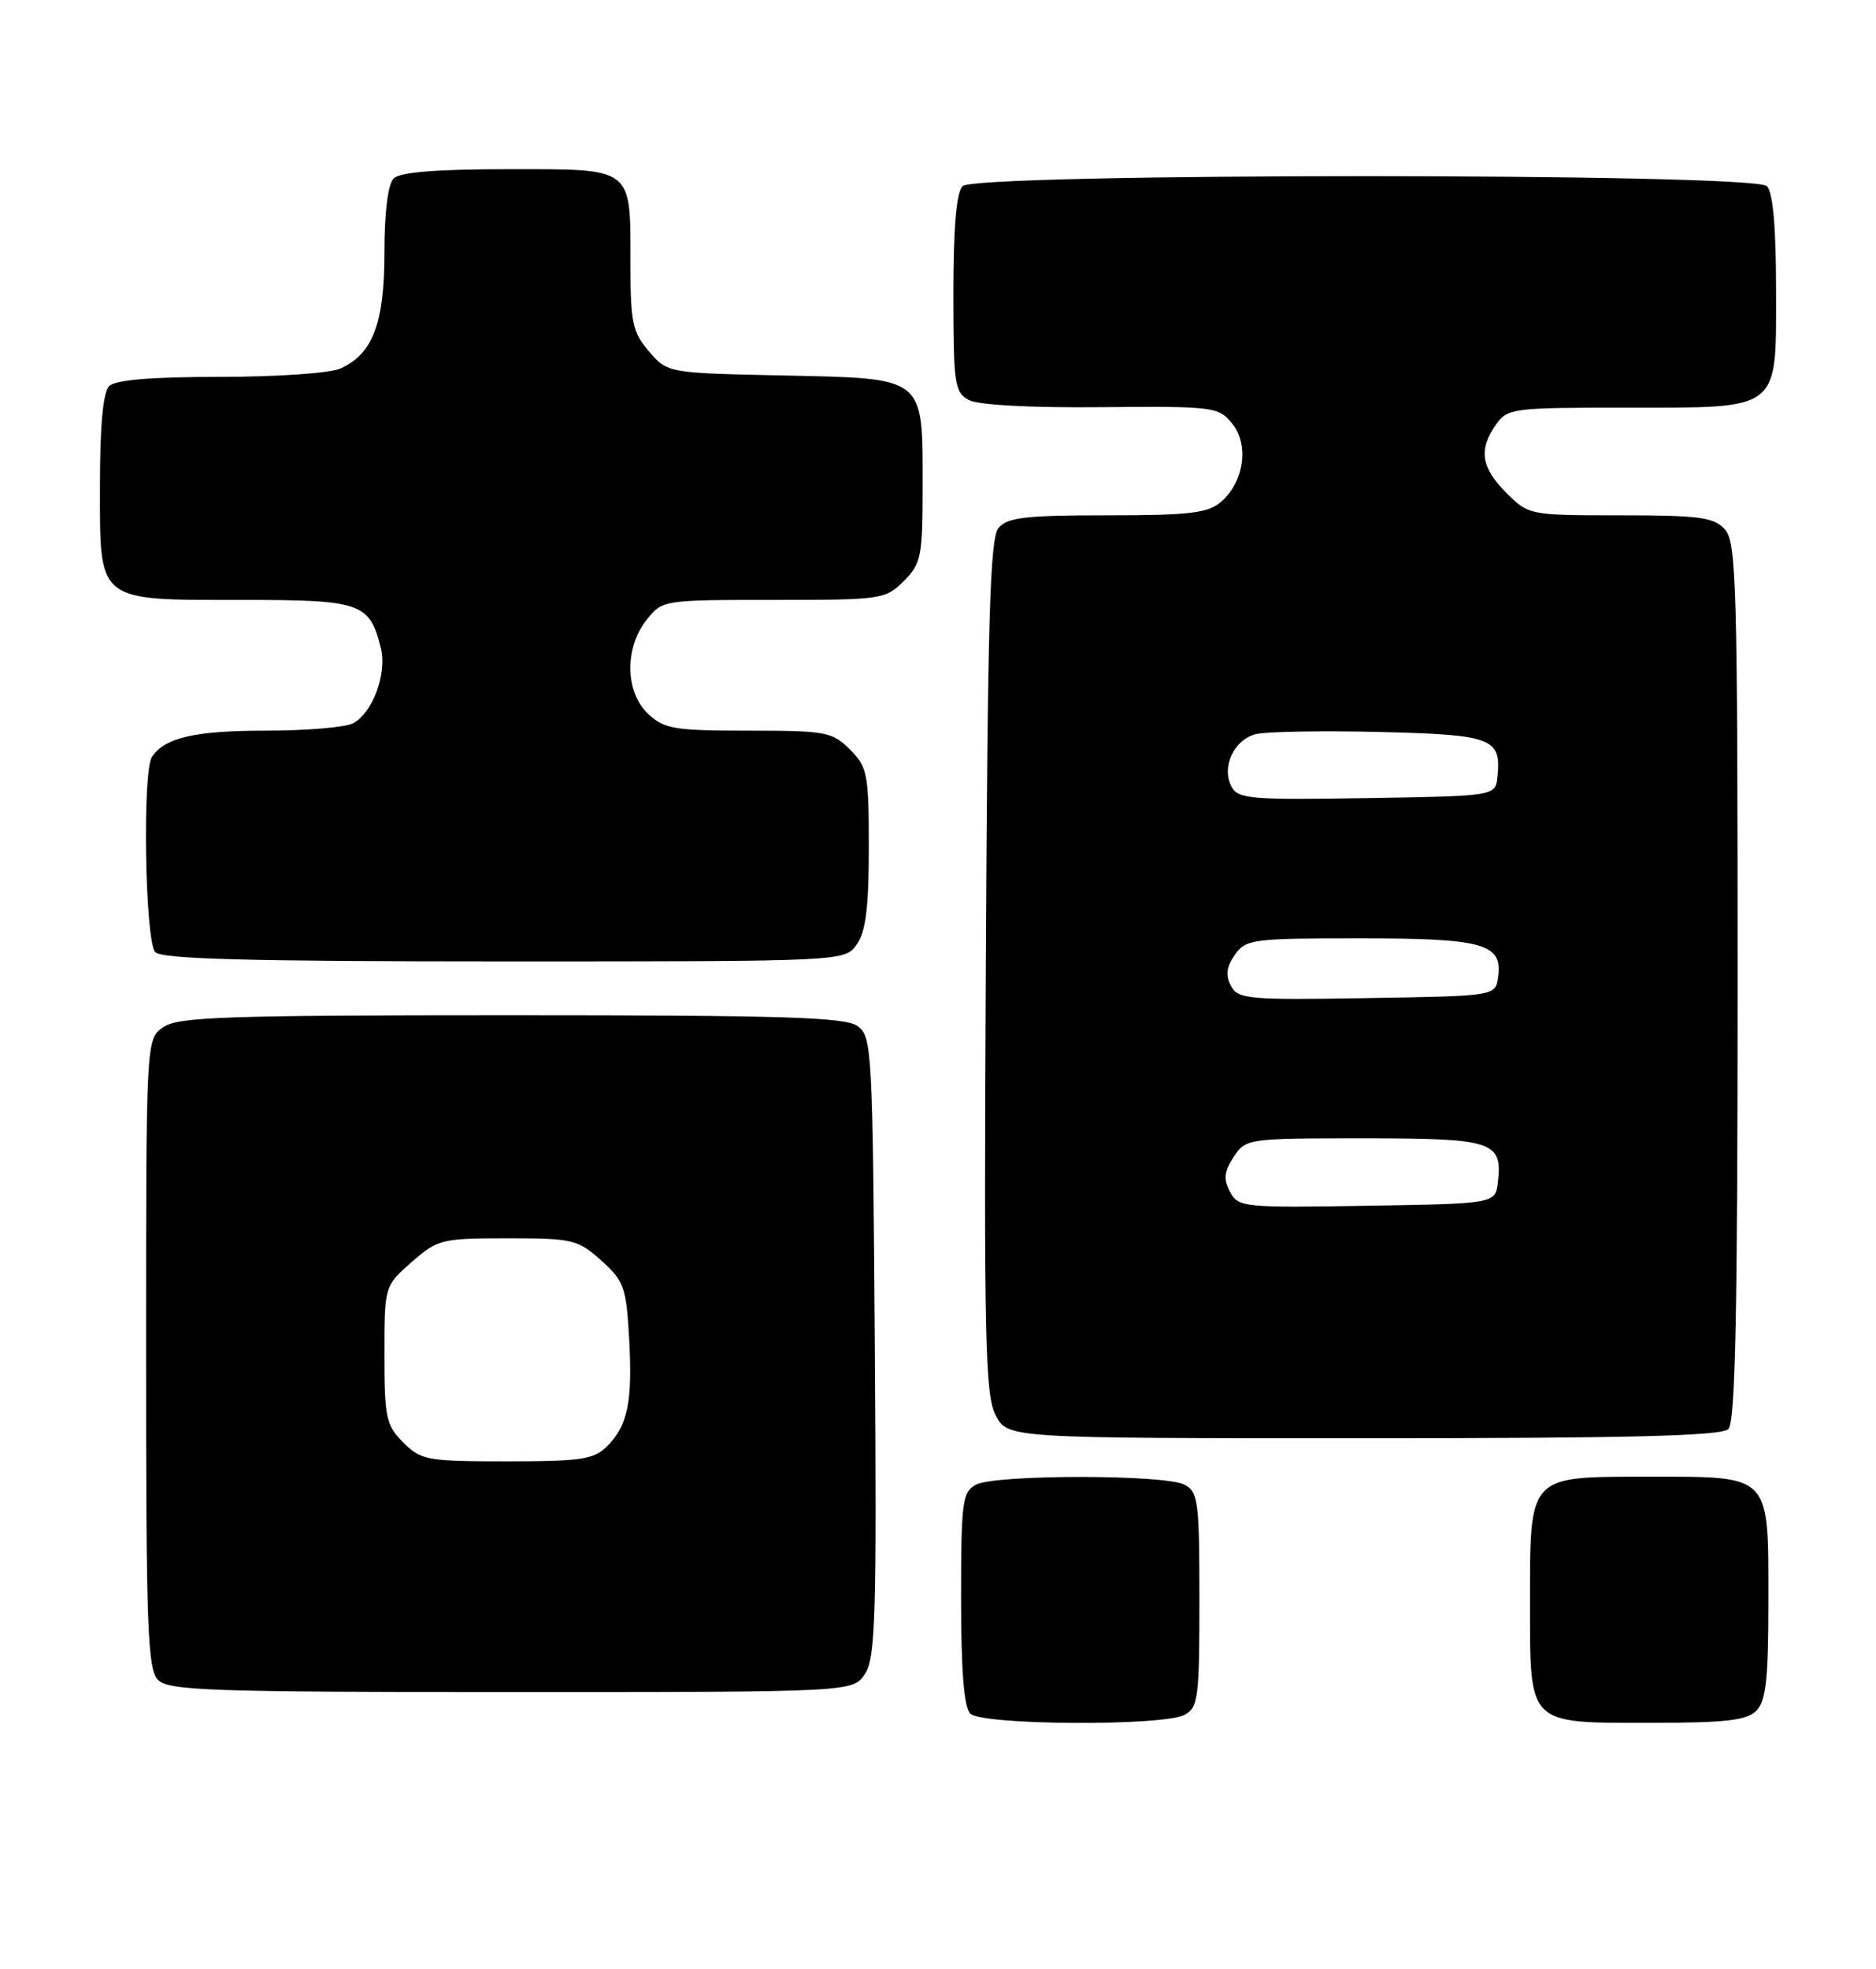 <?xml version="1.0" encoding="UTF-8" standalone="no"?>
<!DOCTYPE svg PUBLIC "-//W3C//DTD SVG 1.1//EN" "http://www.w3.org/Graphics/SVG/1.1/DTD/svg11.dtd" >
<svg xmlns="http://www.w3.org/2000/svg" xmlns:xlink="http://www.w3.org/1999/xlink" version="1.1" viewBox="0 0 244 256">
 <g >
 <path fill="currentColor"
d=" M 154.07 222.96 C 155.84 222.02 156.00 220.75 156.00 208.00 C 156.00 195.25 155.84 193.98 154.07 193.04 C 151.55 191.69 129.45 191.69 126.93 193.04 C 125.17 193.98 125.00 195.25 125.00 207.84 C 125.00 217.21 125.38 221.98 126.20 222.80 C 127.72 224.32 151.28 224.45 154.07 222.96 Z  M 228.43 222.43 C 229.69 221.17 230.00 218.38 230.00 208.26 C 230.00 191.51 230.47 192.00 214.40 192.00 C 198.70 192.00 199.00 191.68 199.00 208.39 C 199.00 224.39 198.61 224.00 214.58 224.00 C 224.41 224.00 227.17 223.69 228.43 222.43 Z  M 112.51 217.62 C 113.87 215.56 114.03 210.07 113.78 175.04 C 113.51 136.57 113.42 134.78 111.56 133.42 C 109.95 132.25 102.15 132.00 66.53 132.00 C 29.15 132.00 23.15 132.21 21.22 133.56 C 19.00 135.11 19.00 135.11 19.00 175.99 C 19.00 211.81 19.19 217.05 20.57 218.43 C 21.95 219.81 27.51 220.00 66.55 220.00 C 110.95 220.00 110.95 220.00 112.51 217.62 Z  M 224.80 185.80 C 225.71 184.89 226.00 170.61 226.00 127.63 C 226.00 76.02 225.84 70.49 224.35 68.83 C 222.92 67.25 221.05 67.00 210.77 67.00 C 198.92 67.00 198.83 66.98 195.92 64.08 C 192.64 60.79 192.28 58.47 194.56 55.22 C 196.05 53.09 196.74 53.00 211.33 53.00 C 231.79 53.00 231.00 53.62 231.00 37.64 C 231.00 29.45 230.60 25.00 229.80 24.20 C 228.07 22.47 126.93 22.47 125.20 24.20 C 124.39 25.01 124.00 29.57 124.00 38.16 C 124.00 49.93 124.16 51.01 126.01 52.01 C 127.23 52.66 134.02 53.03 143.22 52.94 C 157.88 52.81 158.49 52.89 160.26 55.07 C 162.50 57.83 161.81 62.66 158.81 65.25 C 157.10 66.72 154.73 67.00 144.01 67.00 C 133.36 67.00 131.02 67.27 129.87 68.65 C 128.75 70.00 128.45 80.52 128.22 125.64 C 127.97 174.16 128.13 181.35 129.49 183.99 C 131.05 187.00 131.05 187.00 177.33 187.00 C 211.98 187.00 223.90 186.70 224.80 185.80 Z  M 111.44 122.78 C 112.61 121.11 113.00 117.96 113.00 110.23 C 113.00 100.61 112.83 99.74 110.55 97.45 C 108.24 95.15 107.42 95.00 97.36 95.00 C 87.72 95.00 86.39 94.78 84.31 92.83 C 81.31 90.01 81.20 84.29 84.07 80.63 C 86.14 78.01 86.17 78.00 100.62 78.00 C 114.65 78.00 115.17 77.93 117.55 75.55 C 119.82 73.27 120.00 72.36 120.00 63.27 C 120.00 48.84 120.48 49.22 101.90 48.82 C 86.82 48.50 86.82 48.50 84.41 45.69 C 82.27 43.20 82.00 41.93 82.00 34.38 C 82.00 21.60 82.51 22.00 66.16 22.00 C 56.79 22.00 52.02 22.38 51.20 23.20 C 50.46 23.94 50.00 27.60 50.00 32.80 C 50.00 42.02 48.50 46.00 44.29 47.91 C 42.96 48.52 36.05 49.00 28.65 49.00 C 19.68 49.00 15.01 49.39 14.20 50.20 C 13.40 51.00 13.00 55.34 13.00 63.14 C 13.00 78.44 12.45 78.00 31.57 78.00 C 47.01 78.00 48.06 78.37 49.54 84.27 C 50.36 87.57 48.47 92.68 45.93 94.04 C 44.94 94.57 39.80 95.00 34.50 95.00 C 25.36 95.00 21.43 95.91 19.77 98.40 C 18.49 100.31 18.87 122.47 20.20 123.80 C 21.10 124.70 32.57 125.00 65.64 125.00 C 109.89 125.00 109.89 125.00 111.44 122.78 Z  M 52.45 187.55 C 50.21 185.31 50.00 184.31 50.00 176.15 C 50.00 167.21 50.00 167.21 53.53 164.10 C 56.93 161.13 57.43 161.00 66.02 161.00 C 74.47 161.00 75.15 161.16 78.19 163.88 C 81.15 166.52 81.45 167.36 81.82 173.87 C 82.29 182.22 81.67 185.33 78.97 188.03 C 77.25 189.75 75.62 190.00 65.95 190.00 C 55.56 190.00 54.76 189.86 52.45 187.55 Z  M 159.98 154.96 C 159.10 153.32 159.20 152.34 160.45 150.43 C 162.03 148.03 162.24 148.00 177.40 148.00 C 194.21 148.00 195.43 148.40 194.82 153.69 C 194.50 156.50 194.50 156.50 177.80 156.77 C 161.74 157.04 161.05 156.97 159.98 154.96 Z  M 160.10 128.18 C 159.37 126.82 159.51 125.72 160.60 124.15 C 162.03 122.11 162.89 122.00 176.87 122.00 C 192.99 122.00 195.46 122.69 194.84 127.06 C 194.50 129.50 194.50 129.50 177.80 129.77 C 162.35 130.03 161.02 129.91 160.10 128.18 Z  M 160.17 102.27 C 158.83 99.73 160.49 96.17 163.34 95.45 C 164.68 95.12 171.91 94.99 179.42 95.17 C 194.15 95.53 195.28 95.96 194.76 101.00 C 194.50 103.50 194.50 103.50 177.80 103.77 C 162.66 104.02 161.01 103.88 160.17 102.27 Z "/>
</g>
</svg>